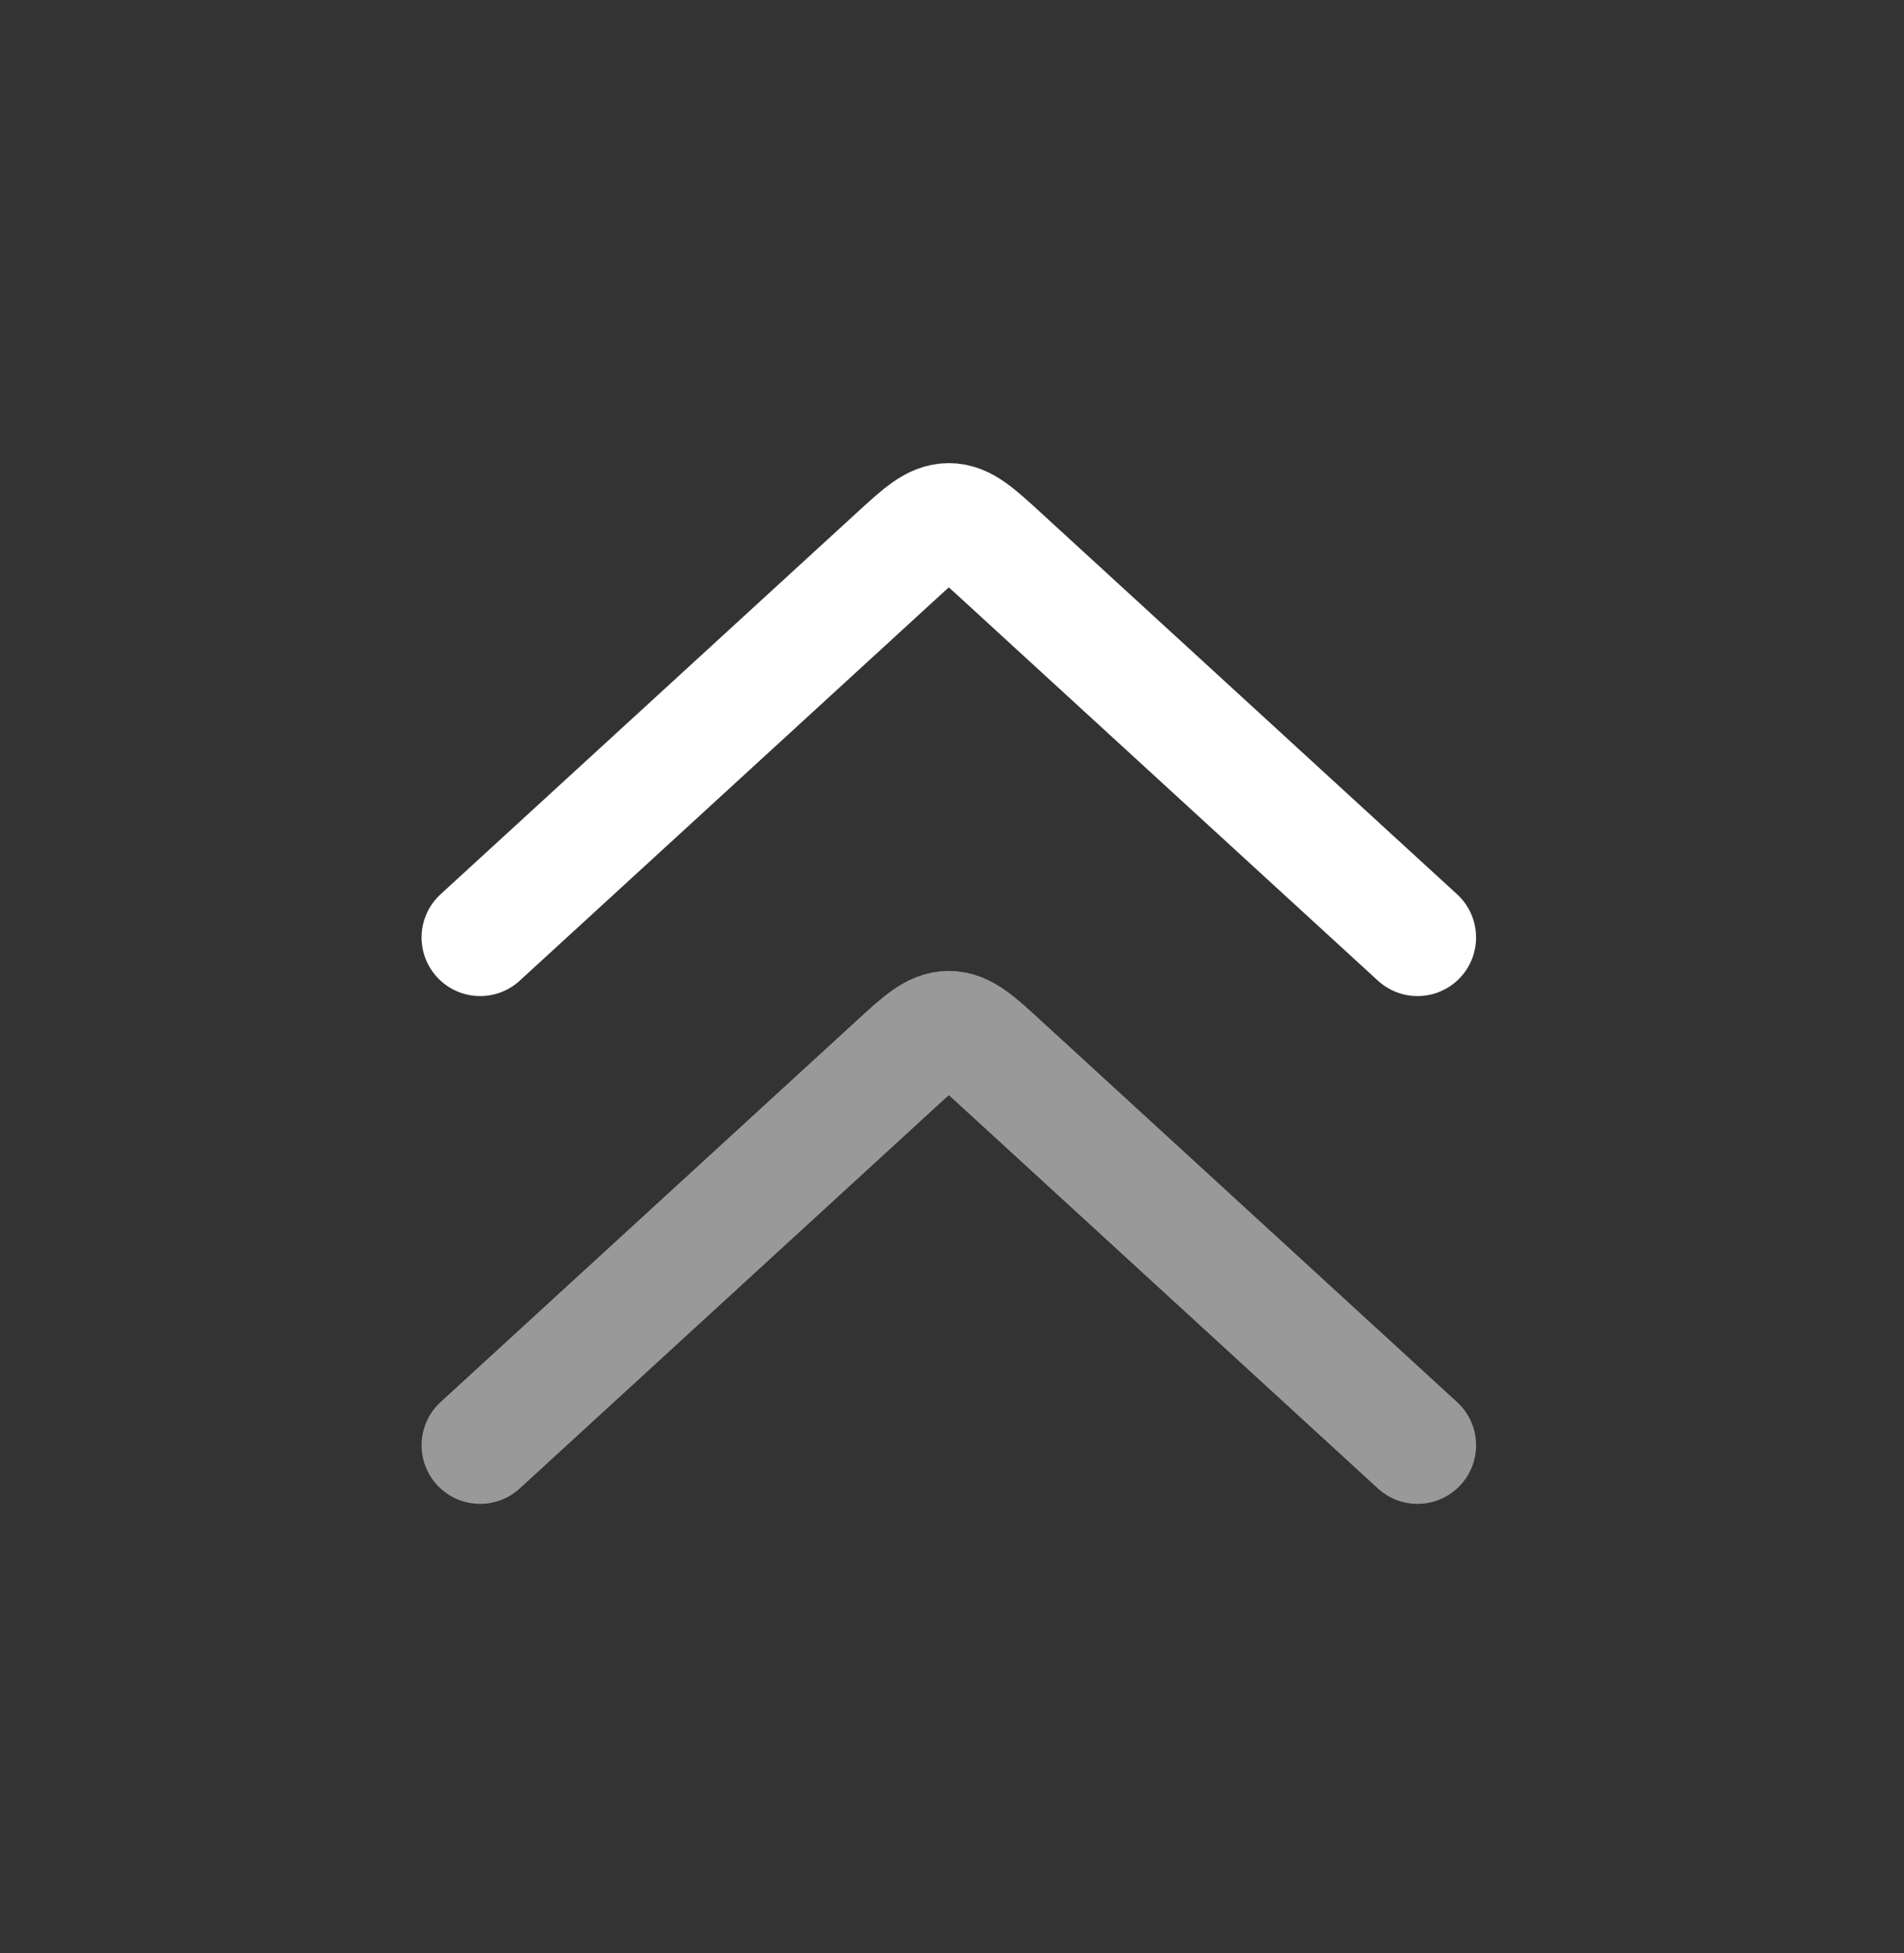 <svg width="39" height="40" viewBox="0 0 39 40" fill="none" xmlns="http://www.w3.org/2000/svg">
<rect x="0" y="0" width="39" height="40" fill="#333333" stroke="none"/>
<path d="M9.835 19.2L18.354 11.391C18.867 10.92 19.124 10.685 19.435 10.685C19.746 10.685 20.003 10.92 20.516 11.391L29.035 19.2" stroke="white" stroke-width="2.4" stroke-linecap="round" stroke-linejoin="round"/>
<path opacity="0.5" d="M9.835 29.6L18.354 21.791C18.867 21.32 19.124 21.085 19.435 21.085C19.746 21.085 20.003 21.32 20.516 21.791L29.035 29.6" stroke="white" stroke-width="2.4" stroke-linecap="round" stroke-linejoin="round"/>
</svg>
